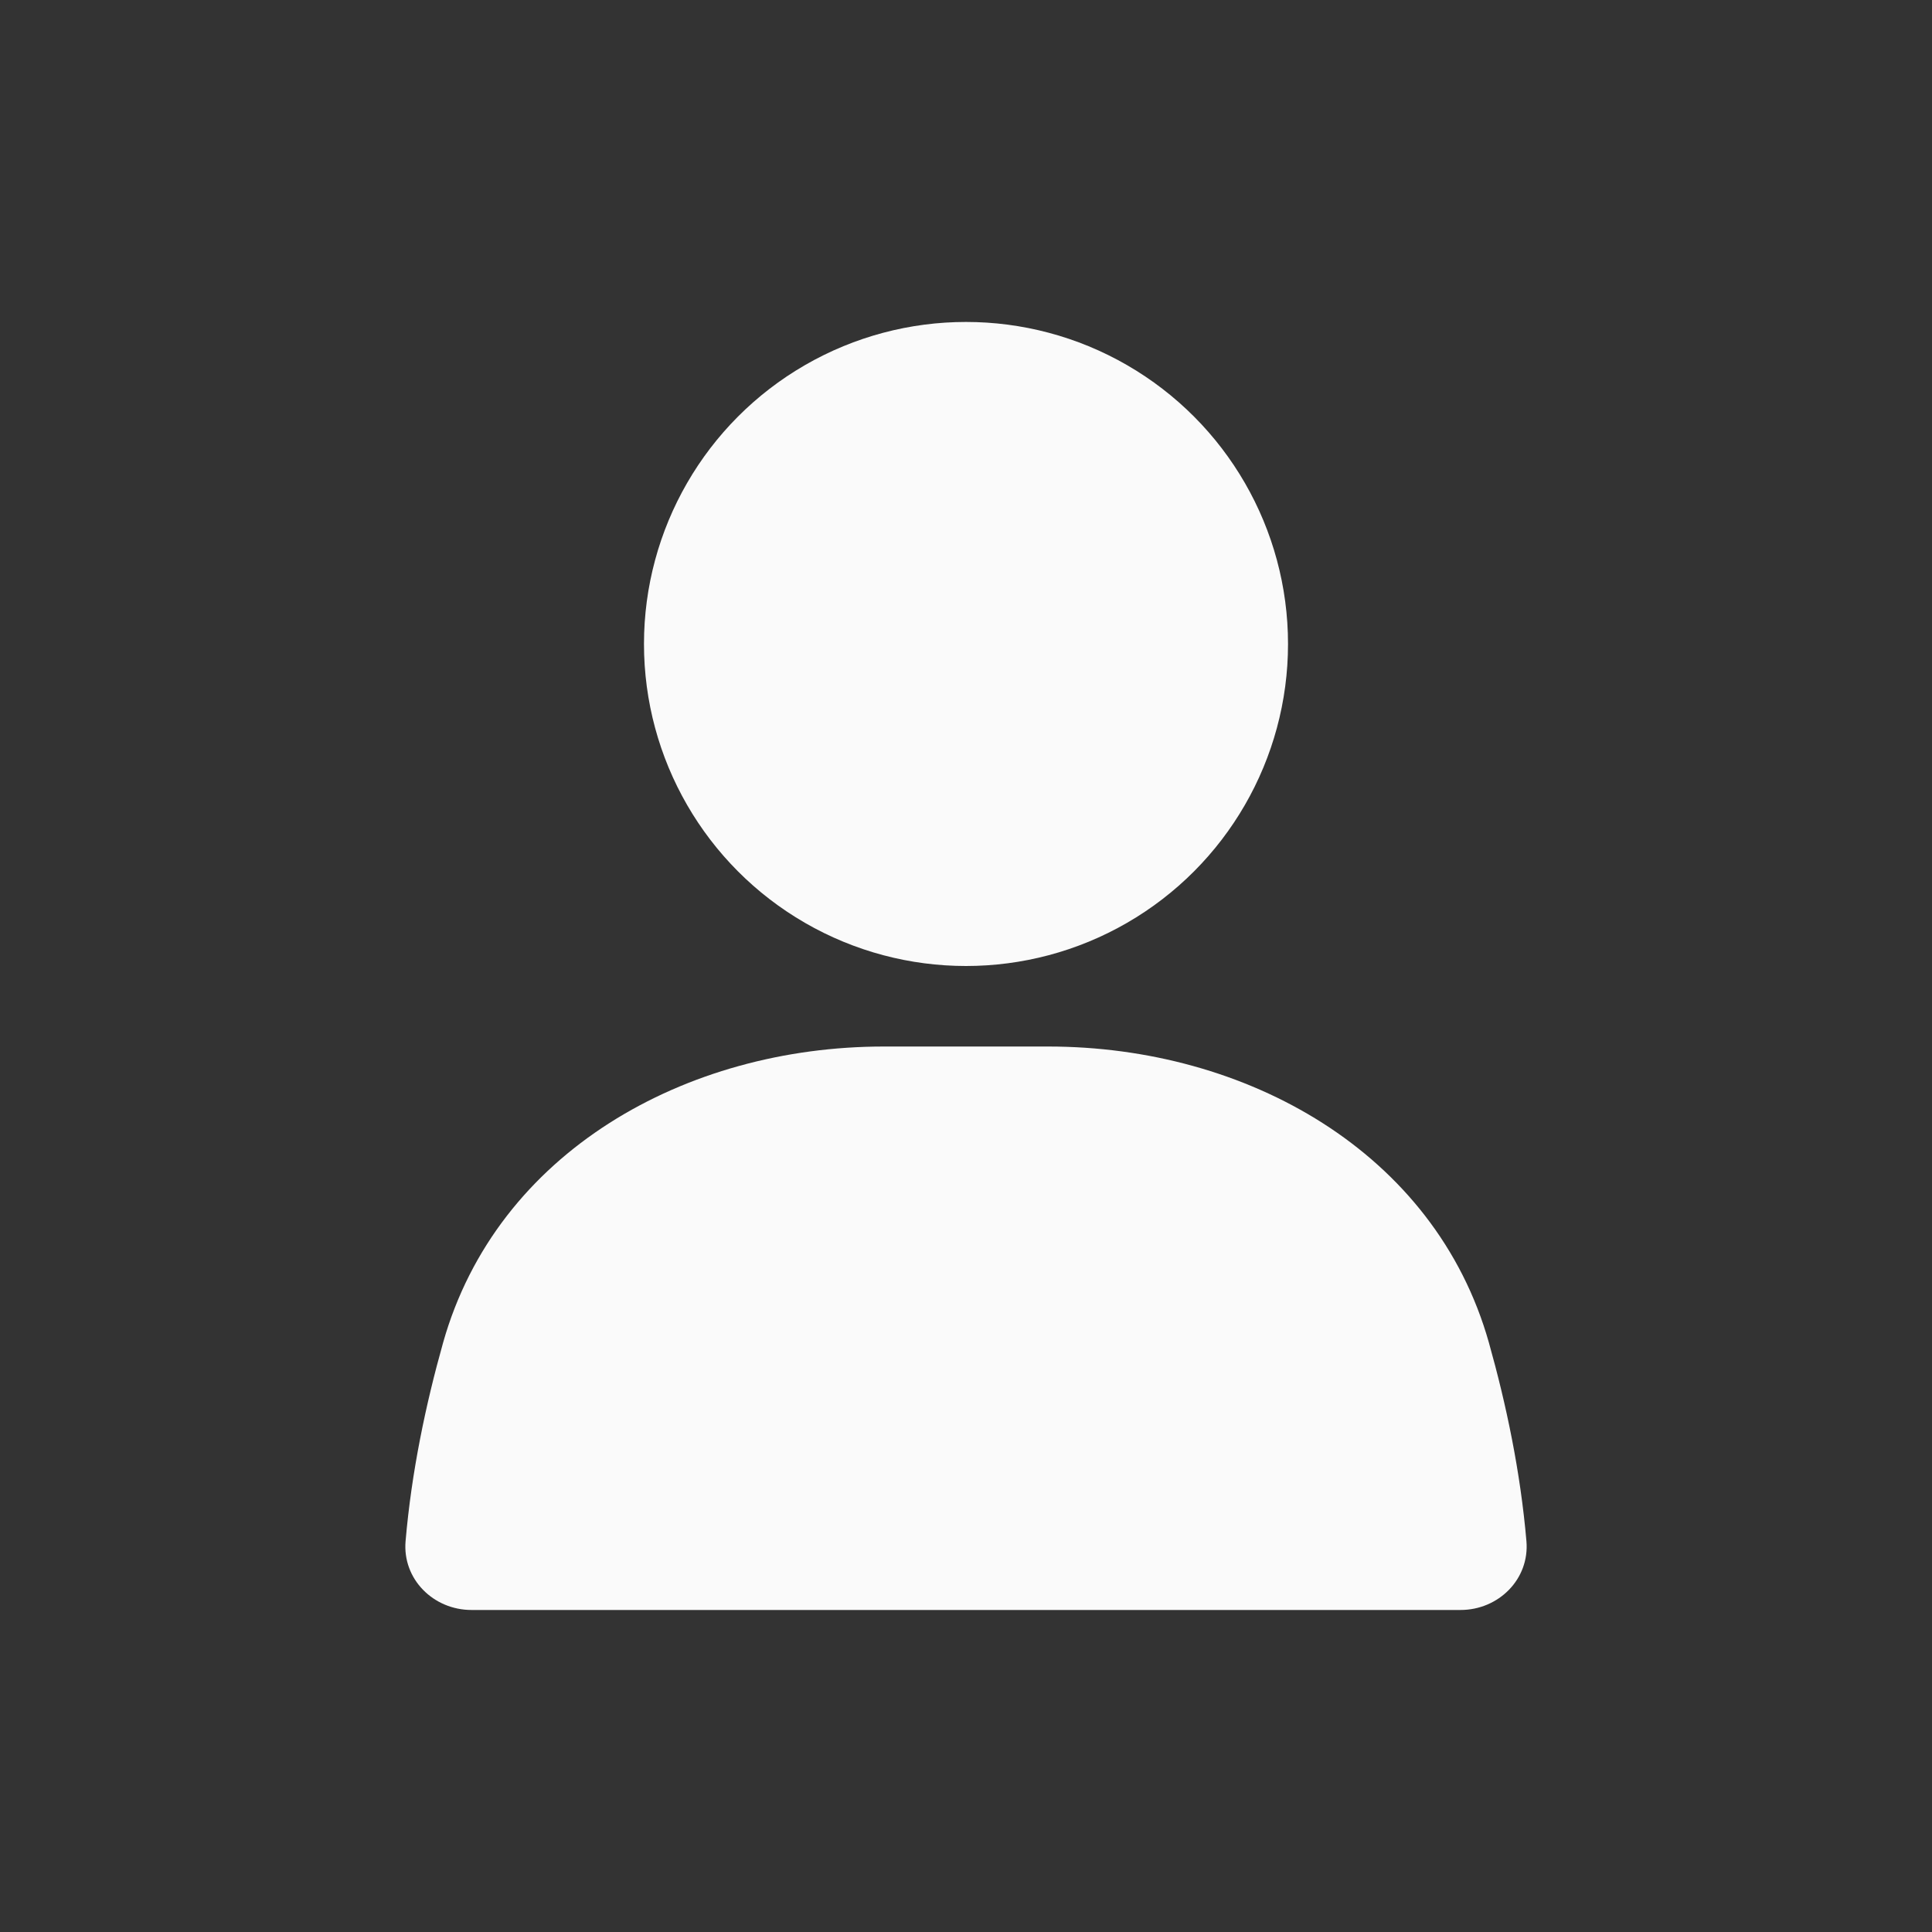 <svg width="28" height="28" viewBox="0 0 28 28" fill="none" xmlns="http://www.w3.org/2000/svg">
<rect x="0" y="0" width="28" height="28" fill="#333333" stroke="none"/>
<ellipse cx="14" cy="9.333" rx="4.667" ry="4.667" fill="#FAFAFA"/>
<path d="M6.422 19.458C7.202 16.695 9.938 15.167 12.809 15.167H15.191C18.062 15.167 20.798 16.695 21.578 19.458C21.831 20.356 22.036 21.335 22.122 22.334C22.17 22.885 21.719 23.333 21.167 23.333H6.833C6.281 23.333 5.83 22.885 5.878 22.334C5.964 21.335 6.169 20.356 6.422 19.458Z" fill="#FAFAFA"/>
</svg>
